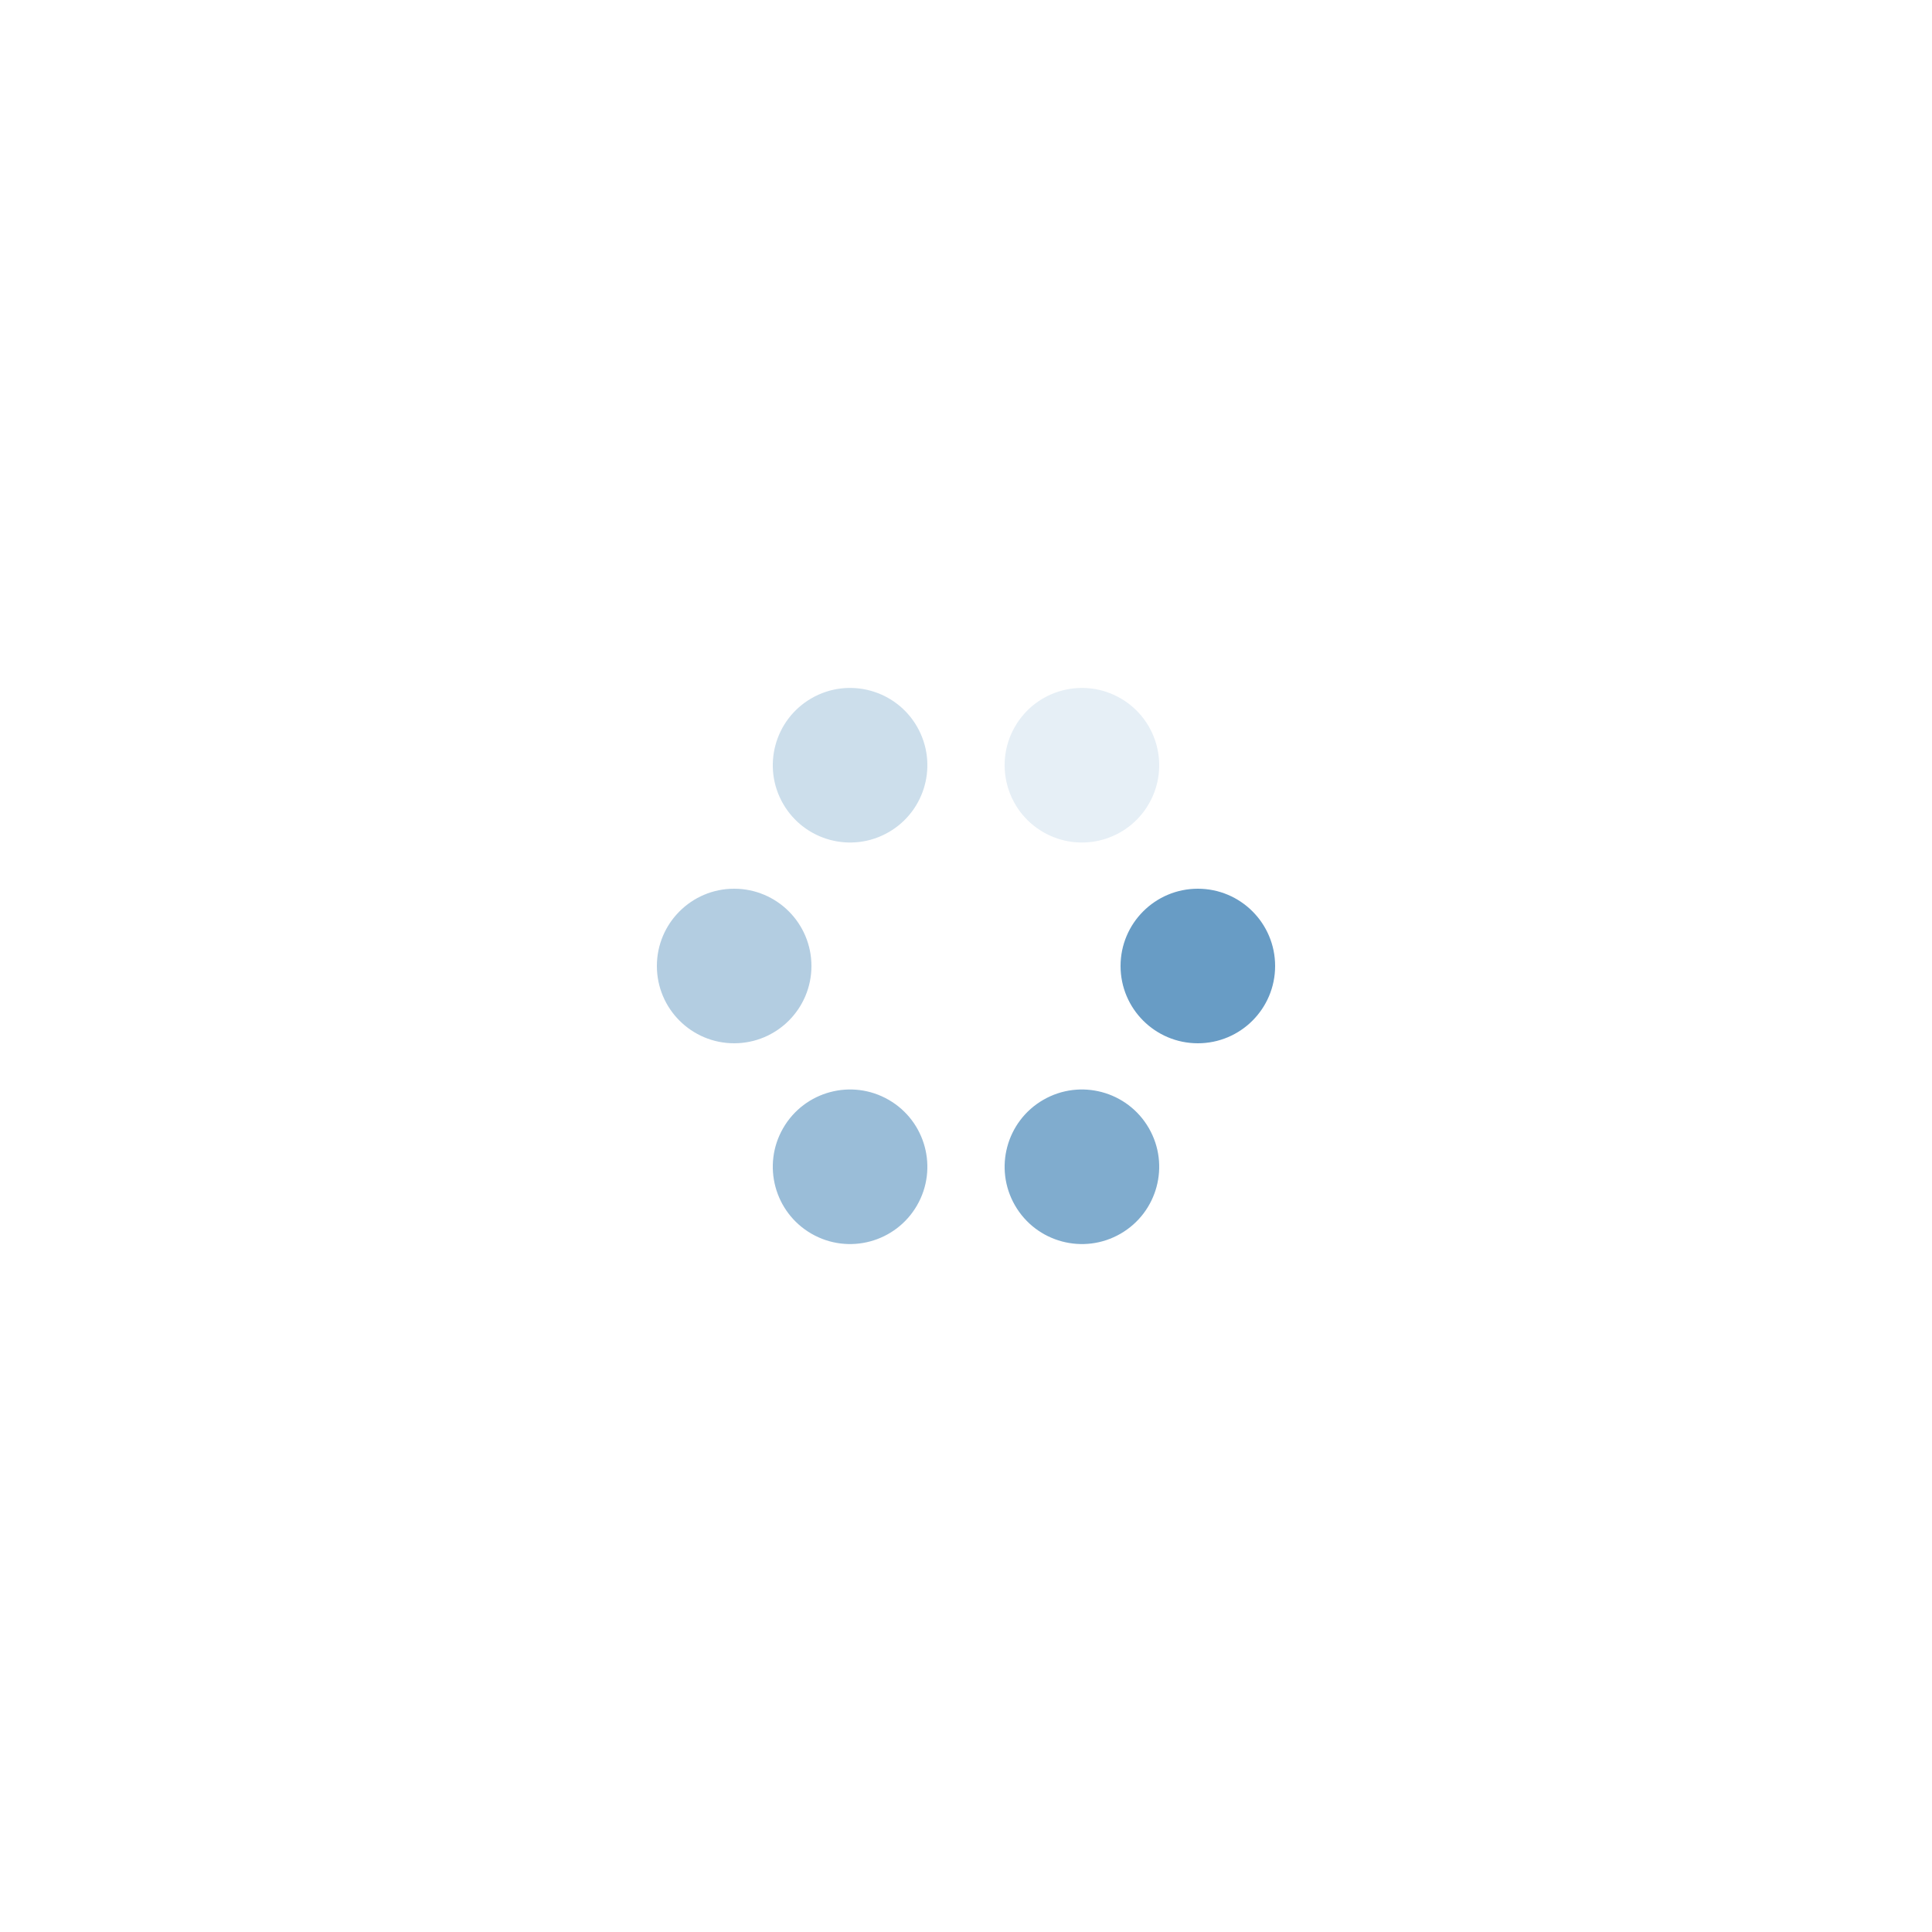 <?xml version="1.0" encoding="utf-8"?>
<svg xmlns="http://www.w3.org/2000/svg" xmlns:xlink="http://www.w3.org/1999/xlink" style="margin: auto; background: none; display: block; shape-rendering: auto;" width="204px" height="204px" viewBox="0 0 100 100" preserveAspectRatio="xMidYMid">
<g transform="translate(62,50)">
<g transform="rotate(0)">
<circle cx="0" cy="0" r="4" fill="#689cc5" fill-opacity="1">
  <animateTransform attributeName="transform" type="scale" begin="-0.85s" values="1.55 1.55;1 1" keyTimes="0;1" dur="1.02s" repeatCount="indefinite"></animateTransform>
  <animate attributeName="fill-opacity" keyTimes="0;1" dur="1.02s" repeatCount="indefinite" values="1;0" begin="-0.85s"></animate>
</circle>
</g>
</g><g transform="translate(56,60.392)">
<g transform="rotate(60)">
<circle cx="0" cy="0" r="4" fill="#689cc5" fill-opacity="0.833">
  <animateTransform attributeName="transform" type="scale" begin="-0.68s" values="1.55 1.55;1 1" keyTimes="0;1" dur="1.02s" repeatCount="indefinite"></animateTransform>
  <animate attributeName="fill-opacity" keyTimes="0;1" dur="1.02s" repeatCount="indefinite" values="1;0" begin="-0.68s"></animate>
</circle>
</g>
</g><g transform="translate(44,60.392)">
<g transform="rotate(120)">
<circle cx="0" cy="0" r="4" fill="#689cc5" fill-opacity="0.667">
  <animateTransform attributeName="transform" type="scale" begin="-0.51s" values="1.55 1.55;1 1" keyTimes="0;1" dur="1.02s" repeatCount="indefinite"></animateTransform>
  <animate attributeName="fill-opacity" keyTimes="0;1" dur="1.02s" repeatCount="indefinite" values="1;0" begin="-0.51s"></animate>
</circle>
</g>
</g><g transform="translate(38,50)">
<g transform="rotate(180)">
<circle cx="0" cy="0" r="4" fill="#689cc5" fill-opacity="0.5">
  <animateTransform attributeName="transform" type="scale" begin="-0.34s" values="1.55 1.55;1 1" keyTimes="0;1" dur="1.02s" repeatCount="indefinite"></animateTransform>
  <animate attributeName="fill-opacity" keyTimes="0;1" dur="1.02s" repeatCount="indefinite" values="1;0" begin="-0.34s"></animate>
</circle>
</g>
</g><g transform="translate(44,39.608)">
<g transform="rotate(240)">
<circle cx="0" cy="0" r="4" fill="#689cc5" fill-opacity="0.333">
  <animateTransform attributeName="transform" type="scale" begin="-0.17s" values="1.55 1.55;1 1" keyTimes="0;1" dur="1.02s" repeatCount="indefinite"></animateTransform>
  <animate attributeName="fill-opacity" keyTimes="0;1" dur="1.02s" repeatCount="indefinite" values="1;0" begin="-0.17s"></animate>
</circle>
</g>
</g><g transform="translate(56,39.608)">
<g transform="rotate(300)">
<circle cx="0" cy="0" r="4" fill="#689cc5" fill-opacity="0.167">
  <animateTransform attributeName="transform" type="scale" begin="0s" values="1.55 1.55;1 1" keyTimes="0;1" dur="1.02s" repeatCount="indefinite"></animateTransform>
  <animate attributeName="fill-opacity" keyTimes="0;1" dur="1.02s" repeatCount="indefinite" values="1;0" begin="0s"></animate>
</circle>
</g>
</g>
<!-- [ldio] generated by https://loading.io/ --></svg>